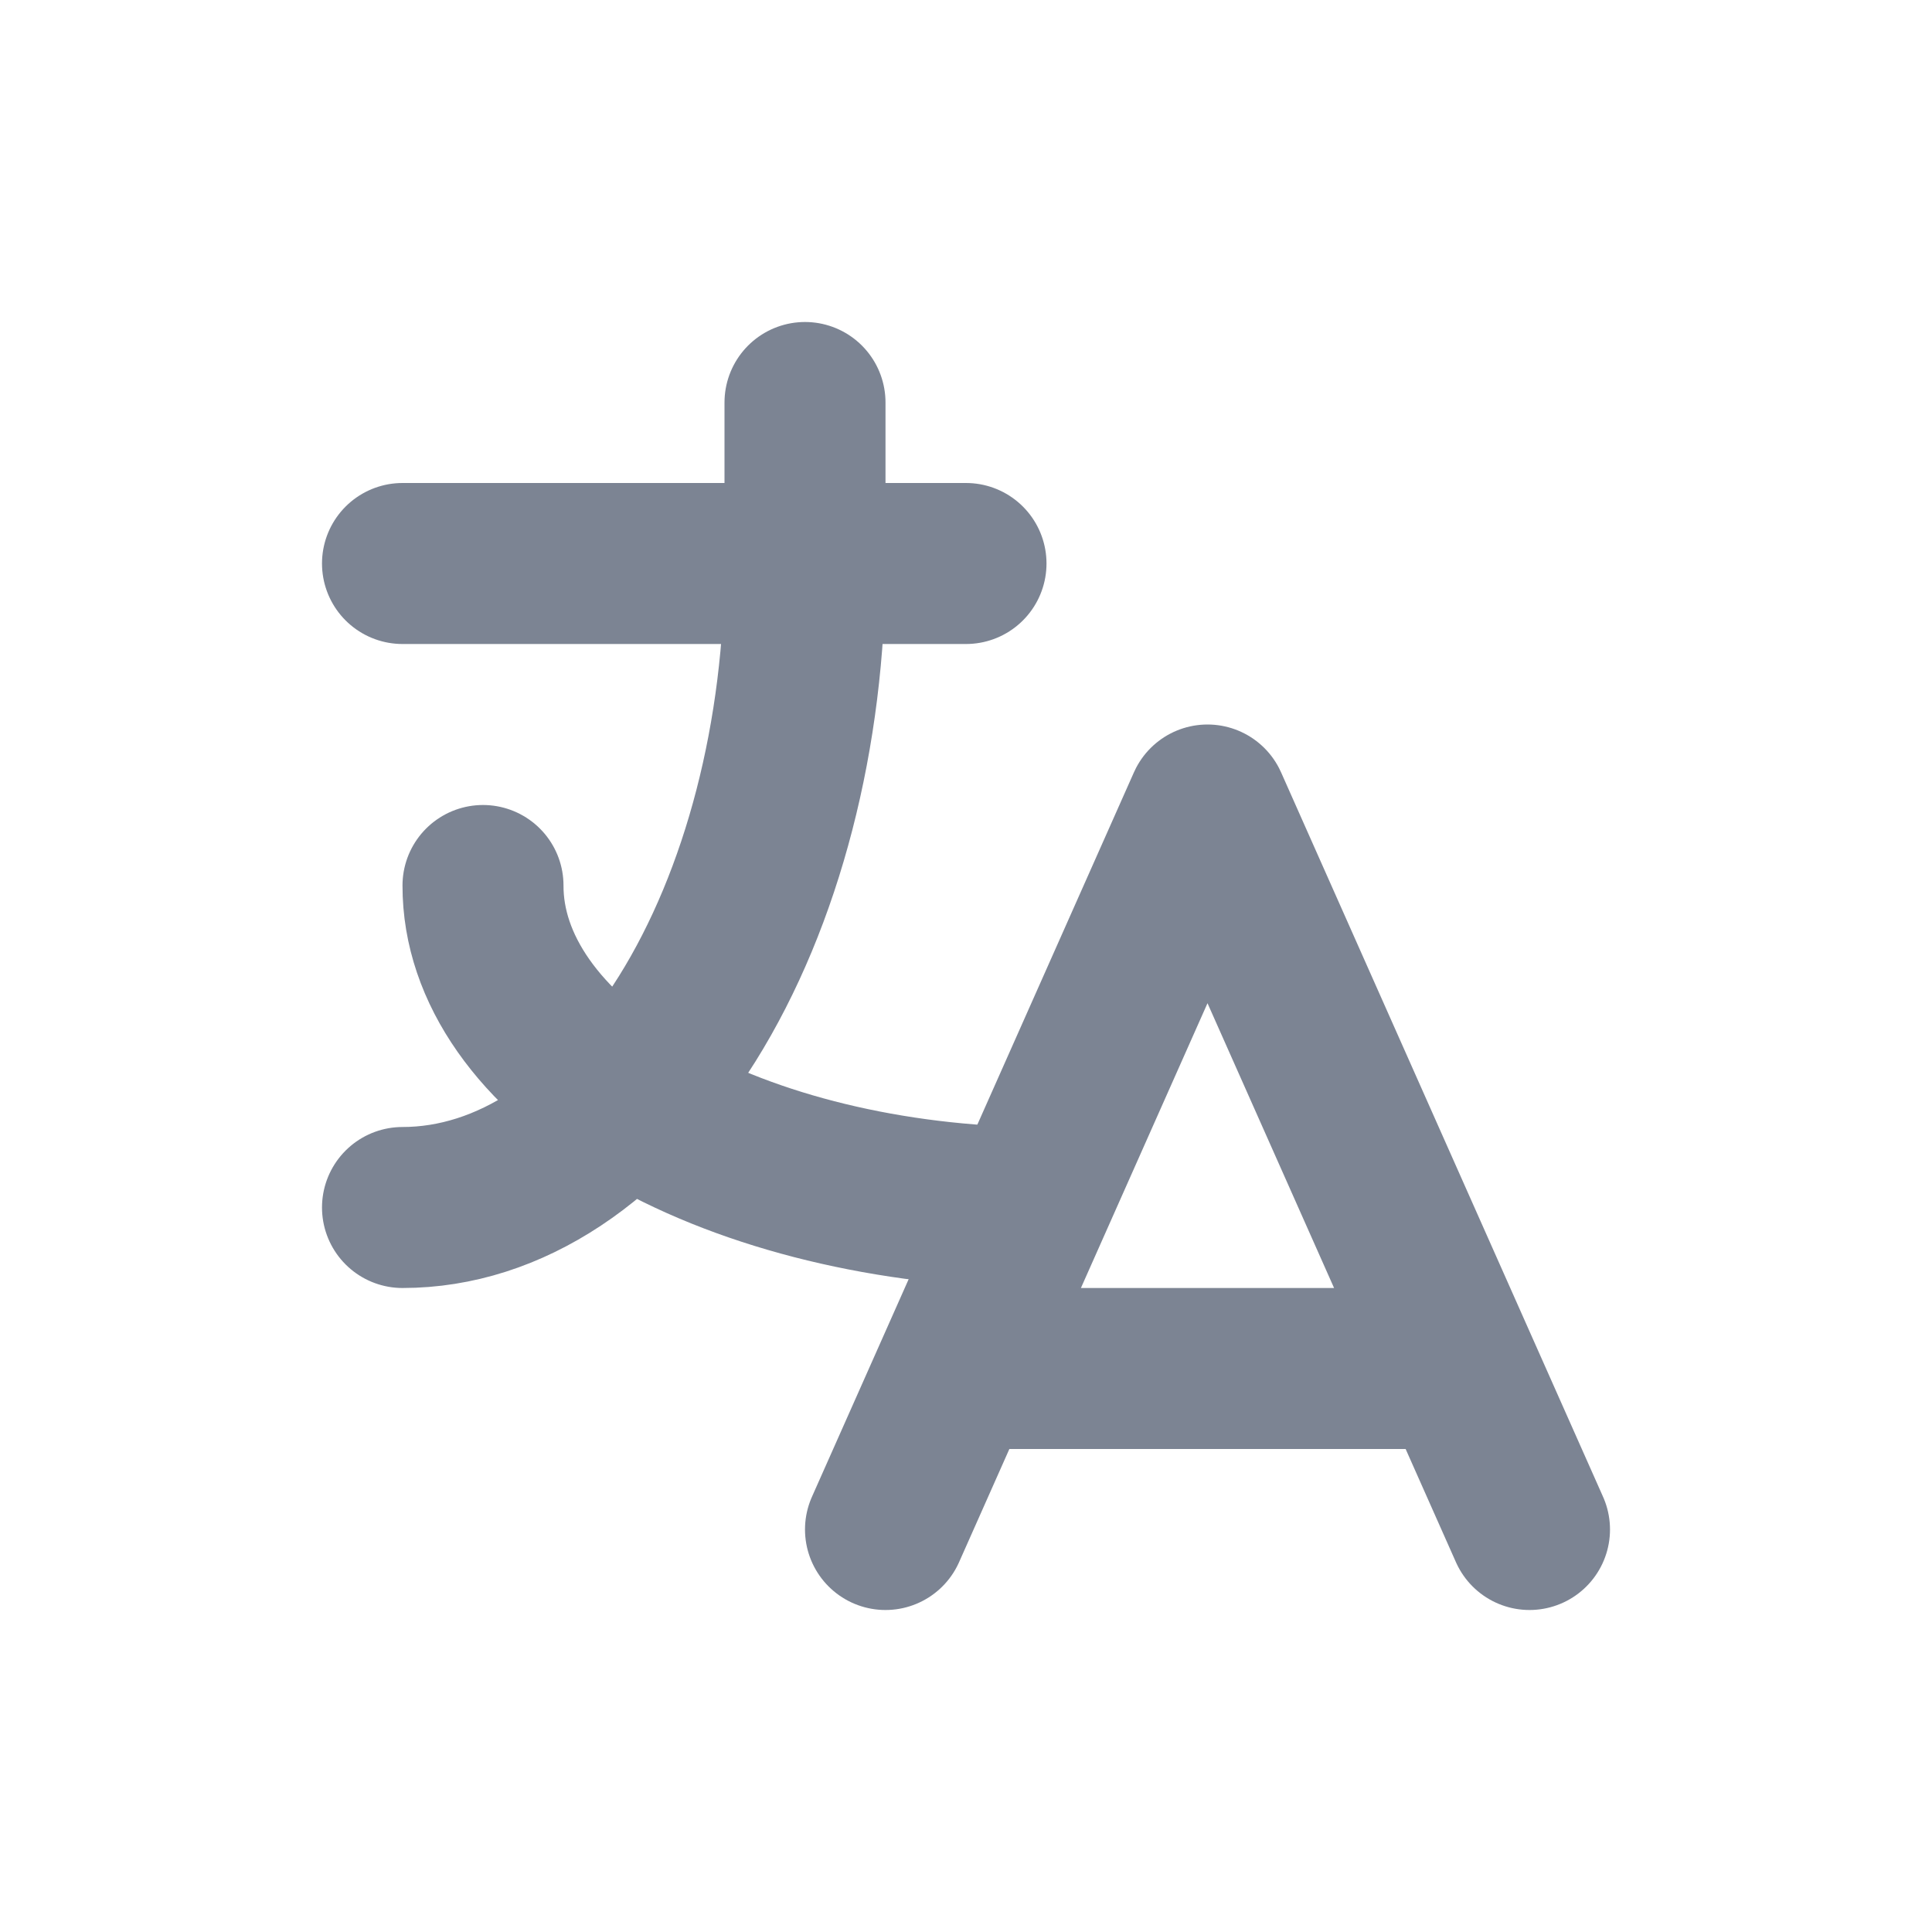 <svg width="24" height="24" viewBox="0 0 24 24" fill="none" xmlns="http://www.w3.org/2000/svg">
<g clip-path="url(#clip0_355_4158)">
<path d="M5 7H12M10 5V7C10 9.122 9.473 11.157 8.536 12.657C7.598 14.157 6.326 15 5 15M6 11C5.998 12.032 6.695 13.024 7.943 13.77C9.192 14.515 10.896 14.956 12.7 15" stroke="#7C8493" stroke-width="2" stroke-linecap="round" stroke-linejoin="round"/>
<path d="M11 19L15 10L19 19M18.1 17H11.9" stroke="#7C8493" stroke-width="2" stroke-linecap="round" stroke-linejoin="round"/>
</g>
<defs>
<clipPath id="clip0_355_4158">
<rect width="24" height="24" fill="white"/>
</clipPath>
</defs>
</svg>
